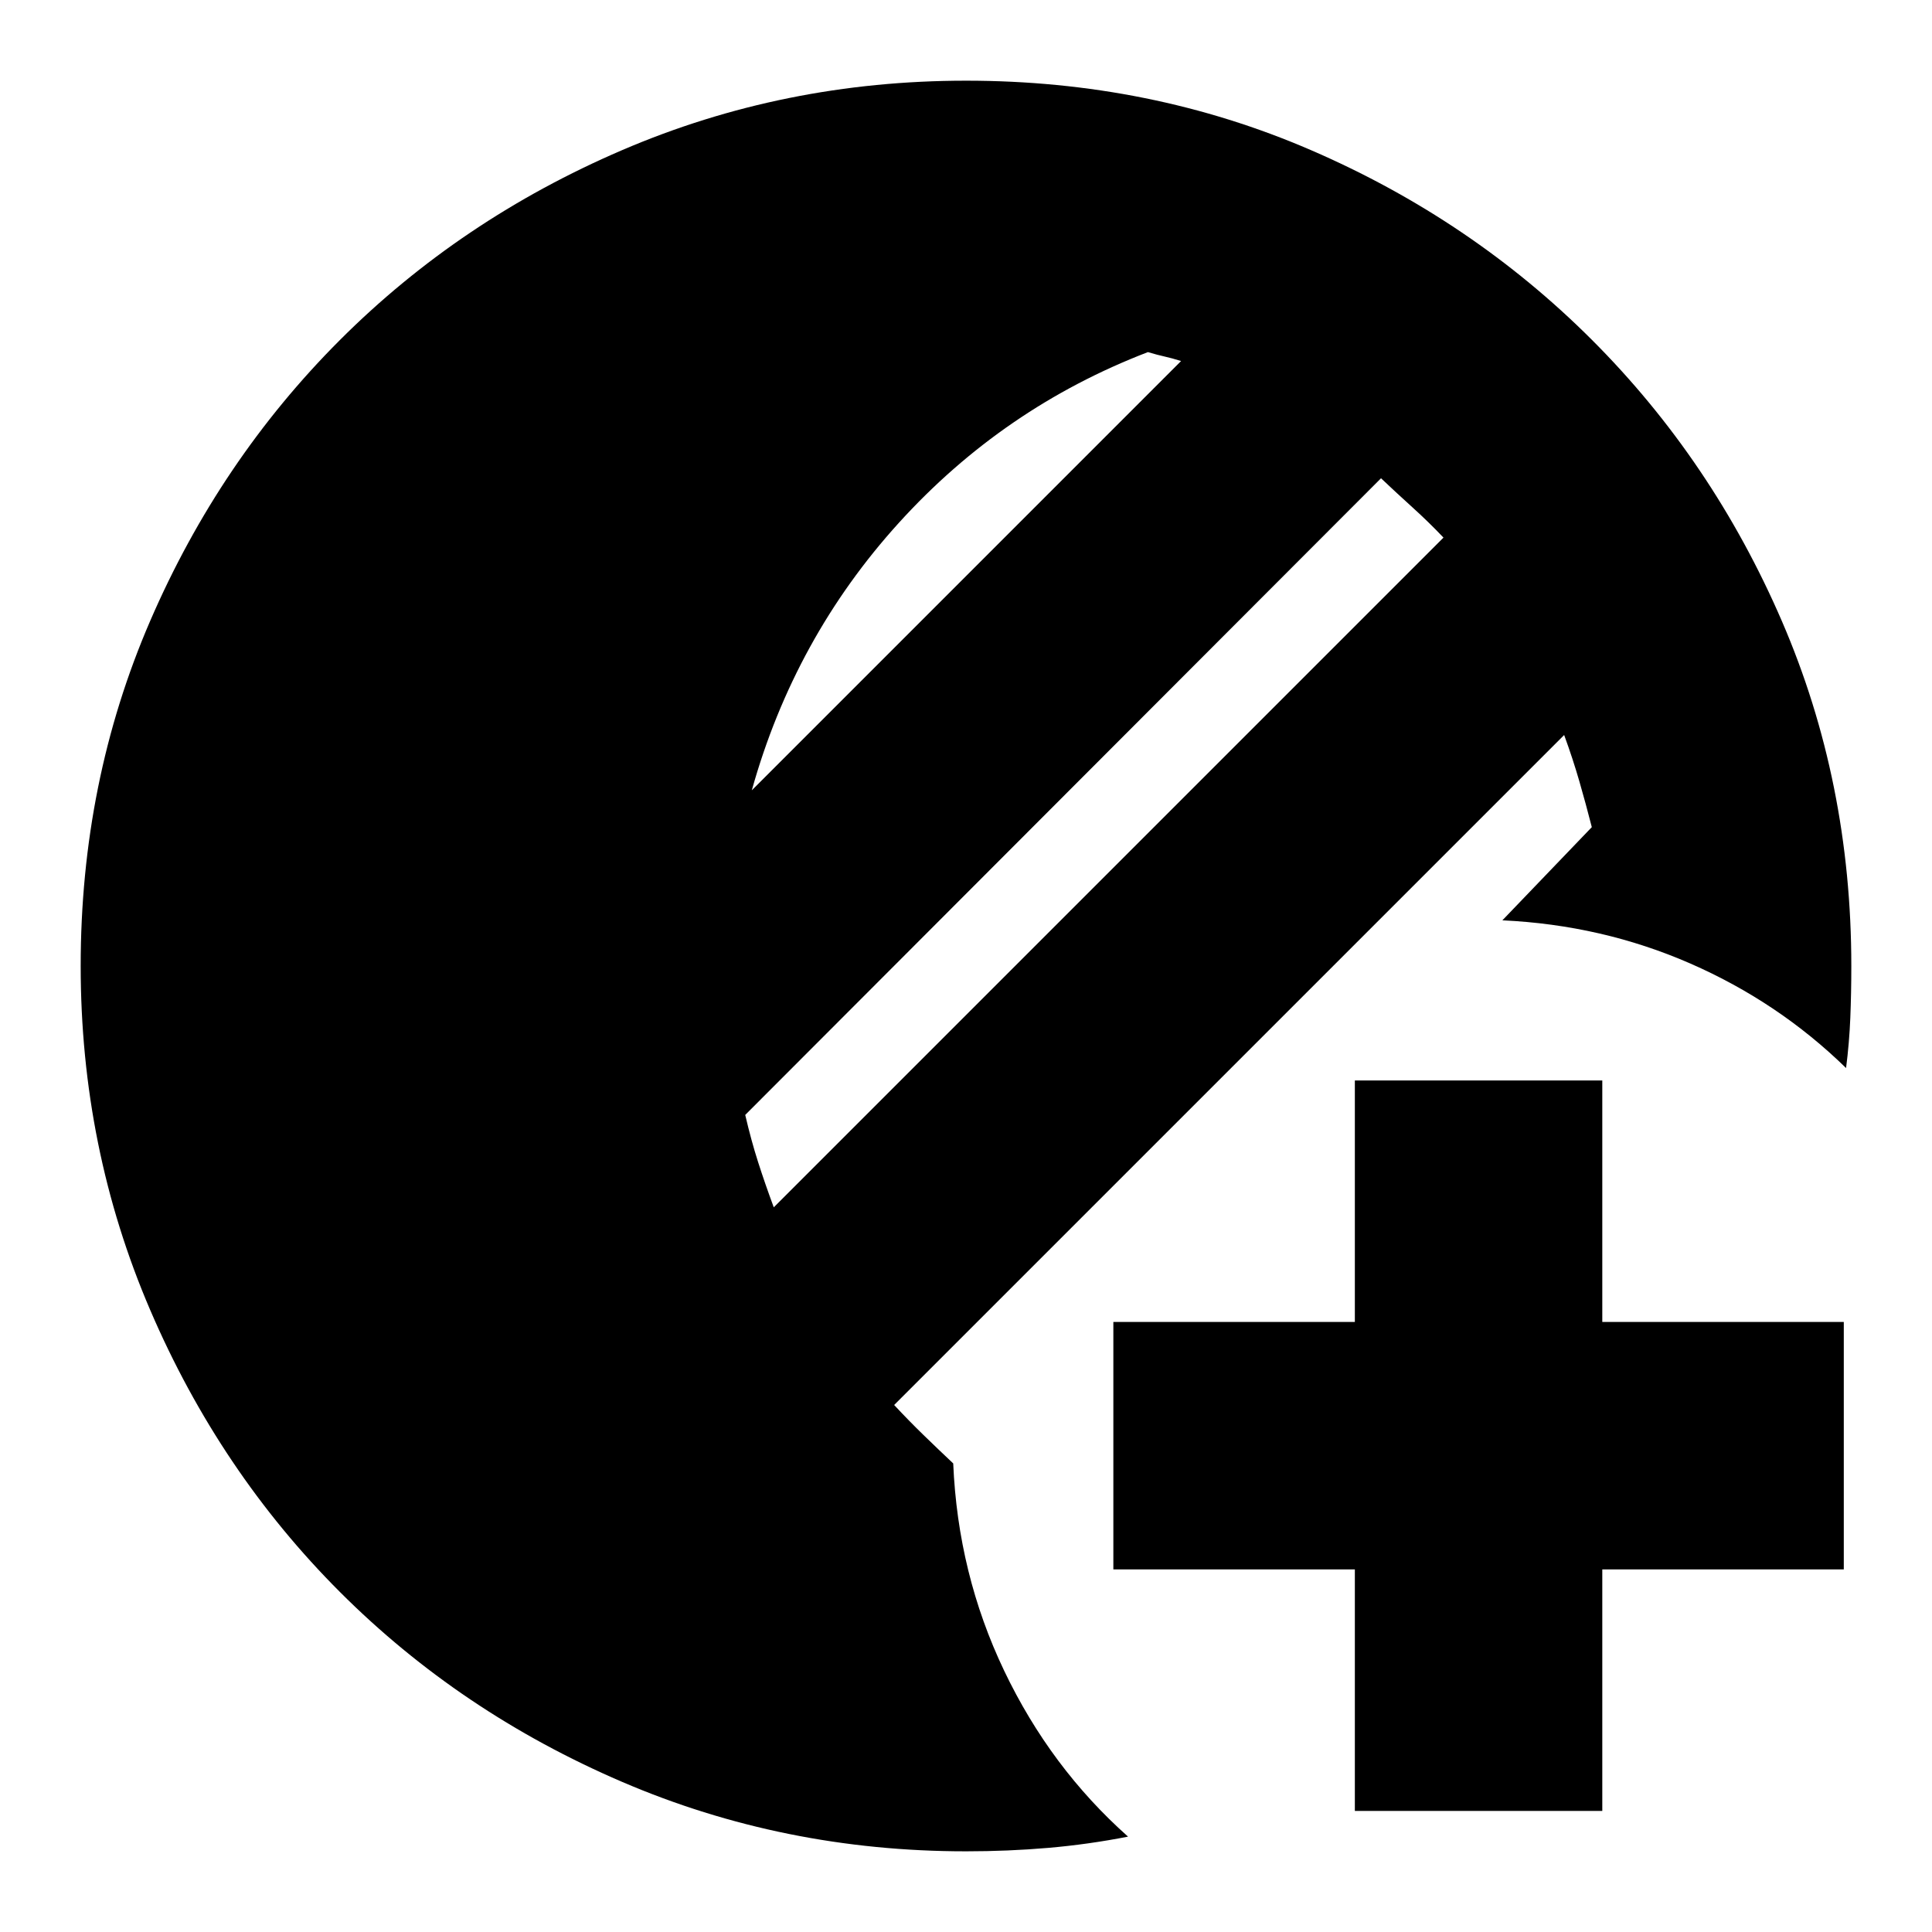 <svg xmlns="http://www.w3.org/2000/svg" height="24" viewBox="0 -960 960 960" width="24"><path d="M673.22-60.17v-120h-120v-122.96h120v-120h122.95v120h120v122.96h-120v120H673.22ZM480-40.09q-90.55 0-170.91-34.52t-140.16-94.32q-59.8-59.8-94.32-140.18-34.52-80.37-34.52-170.94 0-91.56 34.52-171.39 34.52-79.83 94.32-139.63 59.8-59.8 140.18-94.32 80.37-34.52 170.94-34.52 91.56 0 171.39 34.52 79.83 34.52 139.63 94.32 59.8 59.8 94.32 139.66 34.52 79.86 34.52 171.41 0 13.39-.5 25.76-.5 12.37-2.11 24.94-33.65-32.83-77.45-51.96-43.81-19.13-93.33-21.44l44.44-46.3q-3-11.74-6.19-22.77-3.18-11.03-7.55-23.01L444.3-261.87q7.22 7.76 14.64 14.97 7.41 7.2 14.71 14.07 2.31 54.83 25.31 103 23 48.18 61.56 82.44-19.72 3.87-39.68 5.59-19.95 1.71-40.84 1.71Zm-95.52-320 332.78-332.78q-7.43-7.8-15.3-14.92-7.87-7.12-15.74-14.56L370.3-406q3 12.87 6.41 23.48 3.4 10.62 7.77 22.43ZM373.57-567.3l213.3-213.31q-4.57-1.43-8.13-2.22-3.57-.78-8.35-2.21-71.83 27.6-123.76 84.84-51.93 57.24-73.06 132.9Z"/></svg>